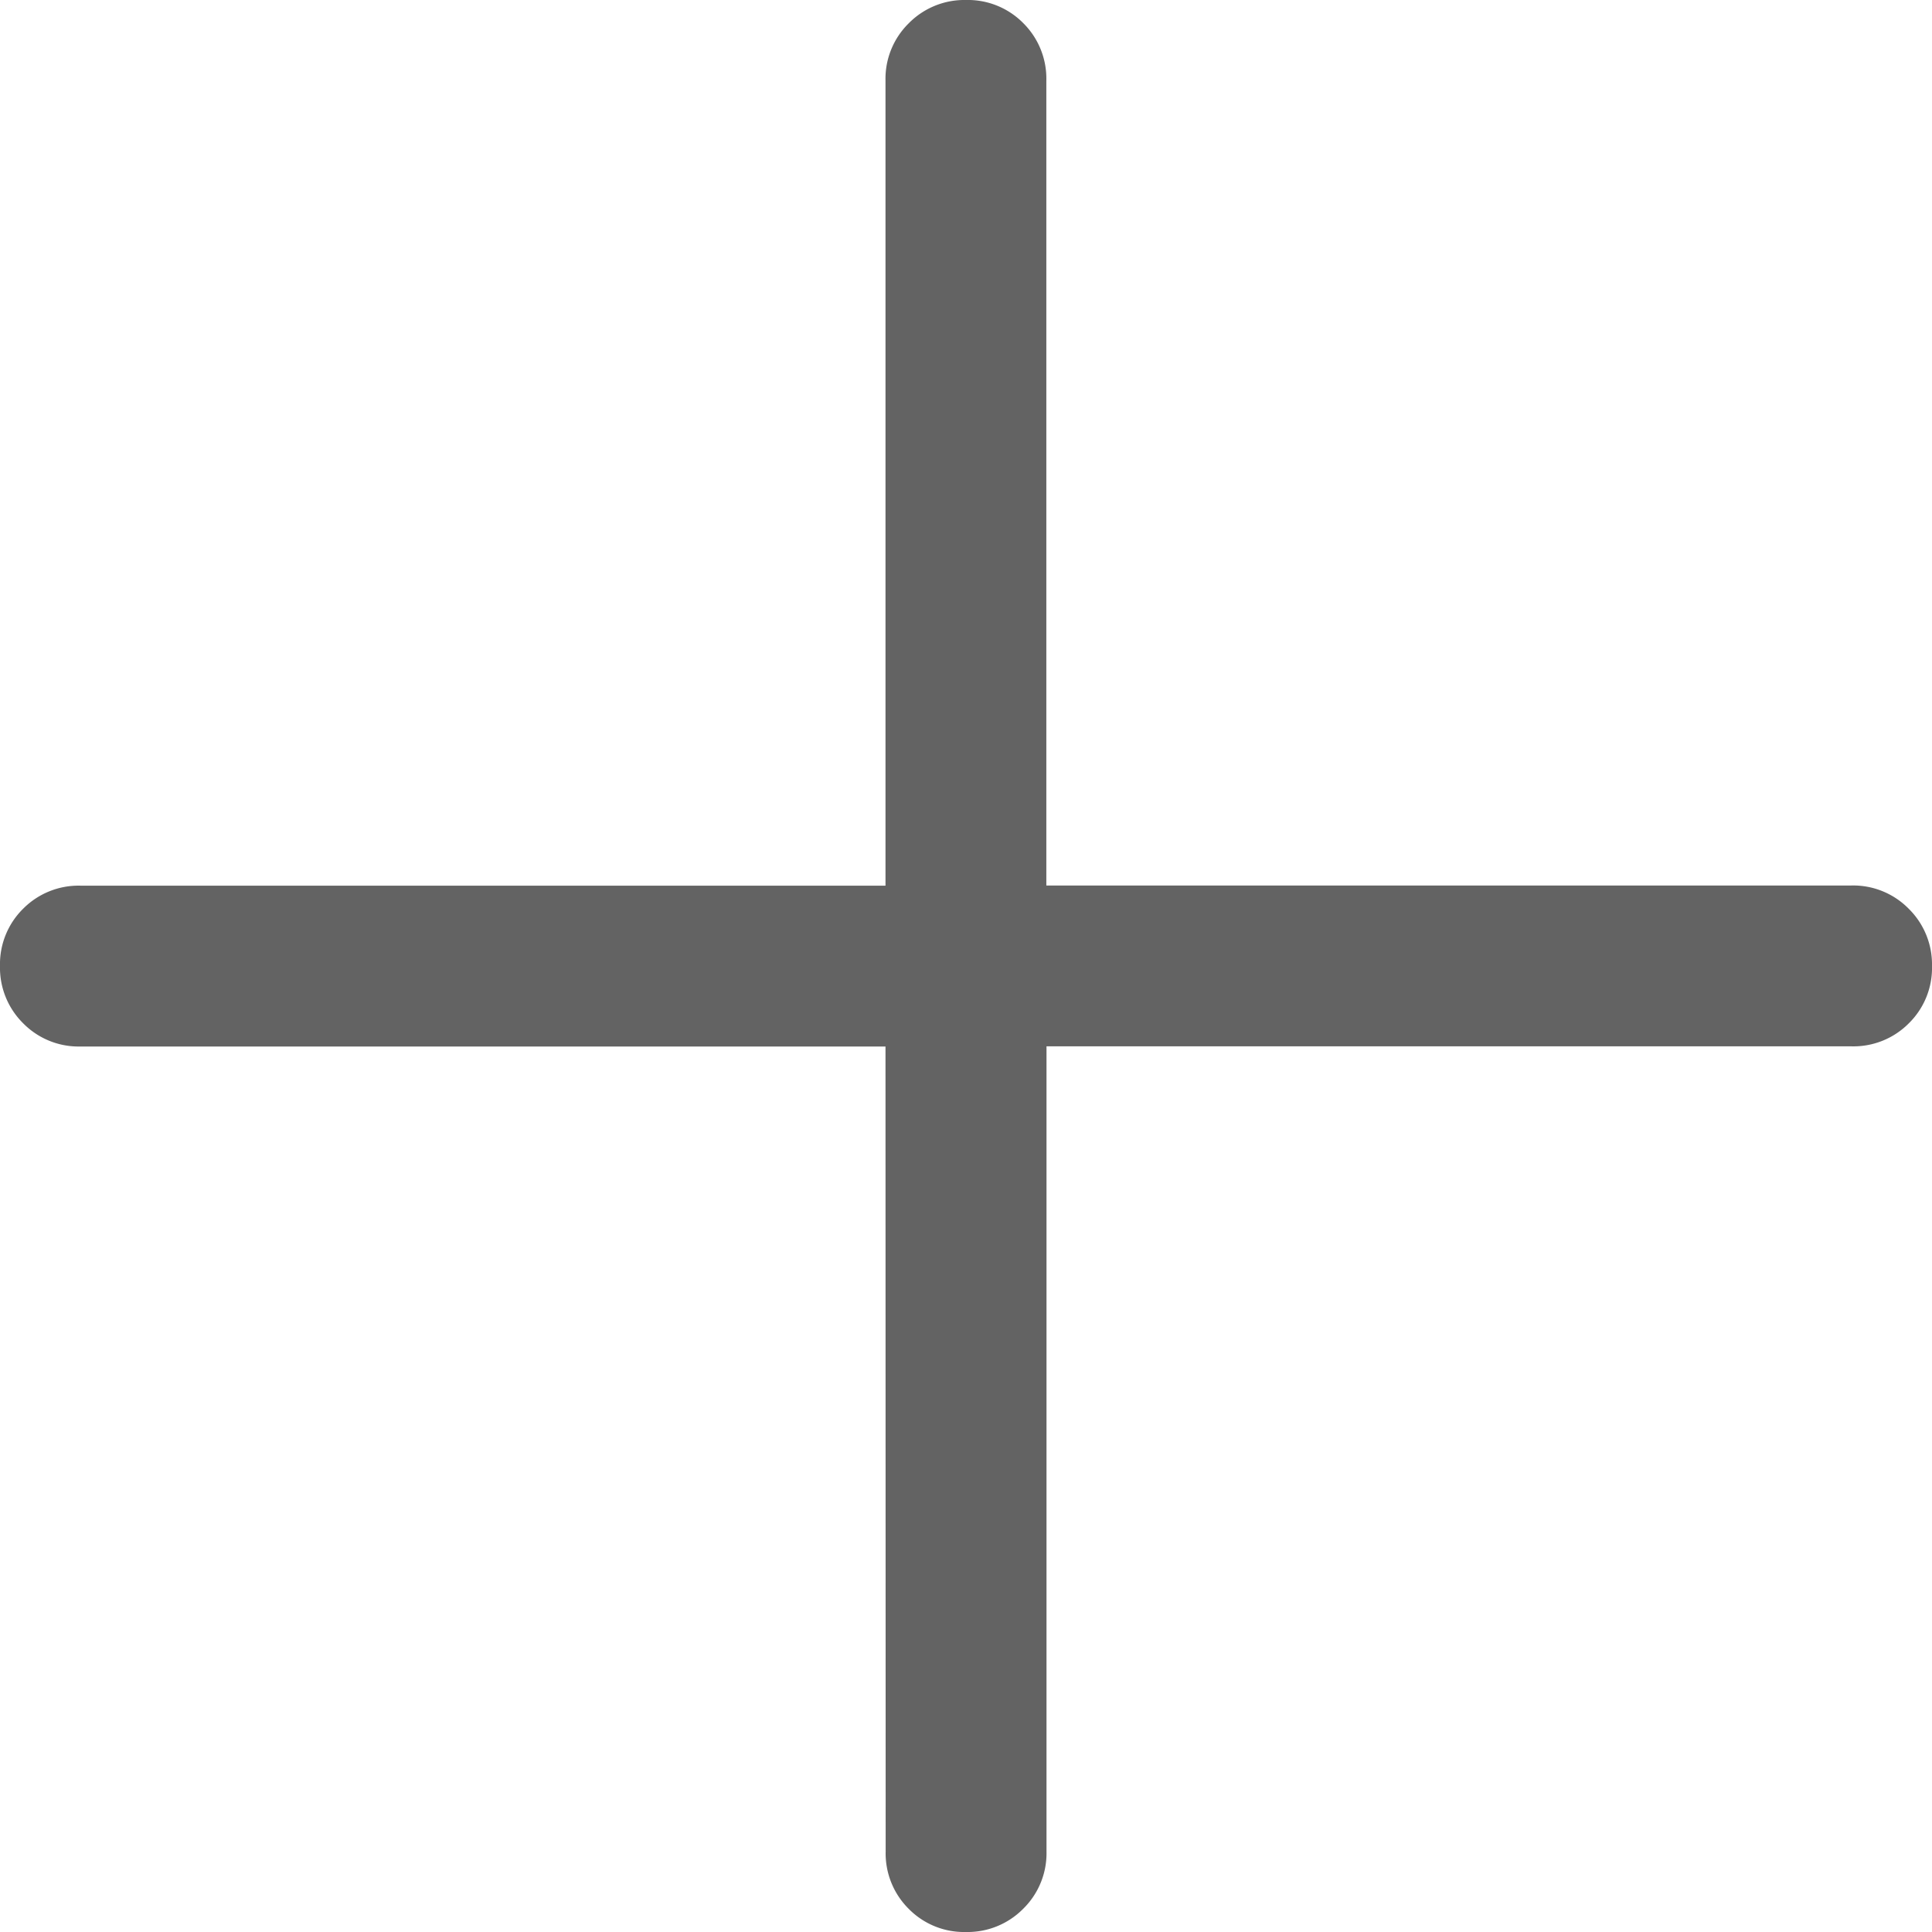 <svg xmlns="http://www.w3.org/2000/svg" width="12" height="12" viewBox="0 0 12 12">
  <path id="add_24dp_FILL0_wght200_GRAD0_opsz24" d="M245.5-713.5h-5a.483.483,0,0,1-.356-.144A.485.485,0,0,1,240-714a.483.483,0,0,1,.144-.356.485.485,0,0,1,.356-.143h5v-5a.483.483,0,0,1,.144-.356A.485.485,0,0,1,246-720a.483.483,0,0,1,.356.144.485.485,0,0,1,.143.356v5h5a.483.483,0,0,1,.356.144A.485.485,0,0,1,252-714a.482.482,0,0,1-.144.356.484.484,0,0,1-.356.143h-5v5a.483.483,0,0,1-.144.356A.485.485,0,0,1,246-708a.482.482,0,0,1-.356-.144.485.485,0,0,1-.143-.356Z" transform="translate(-240 720)" fill="#3d3d3d" opacity="0.8"/>
</svg>
